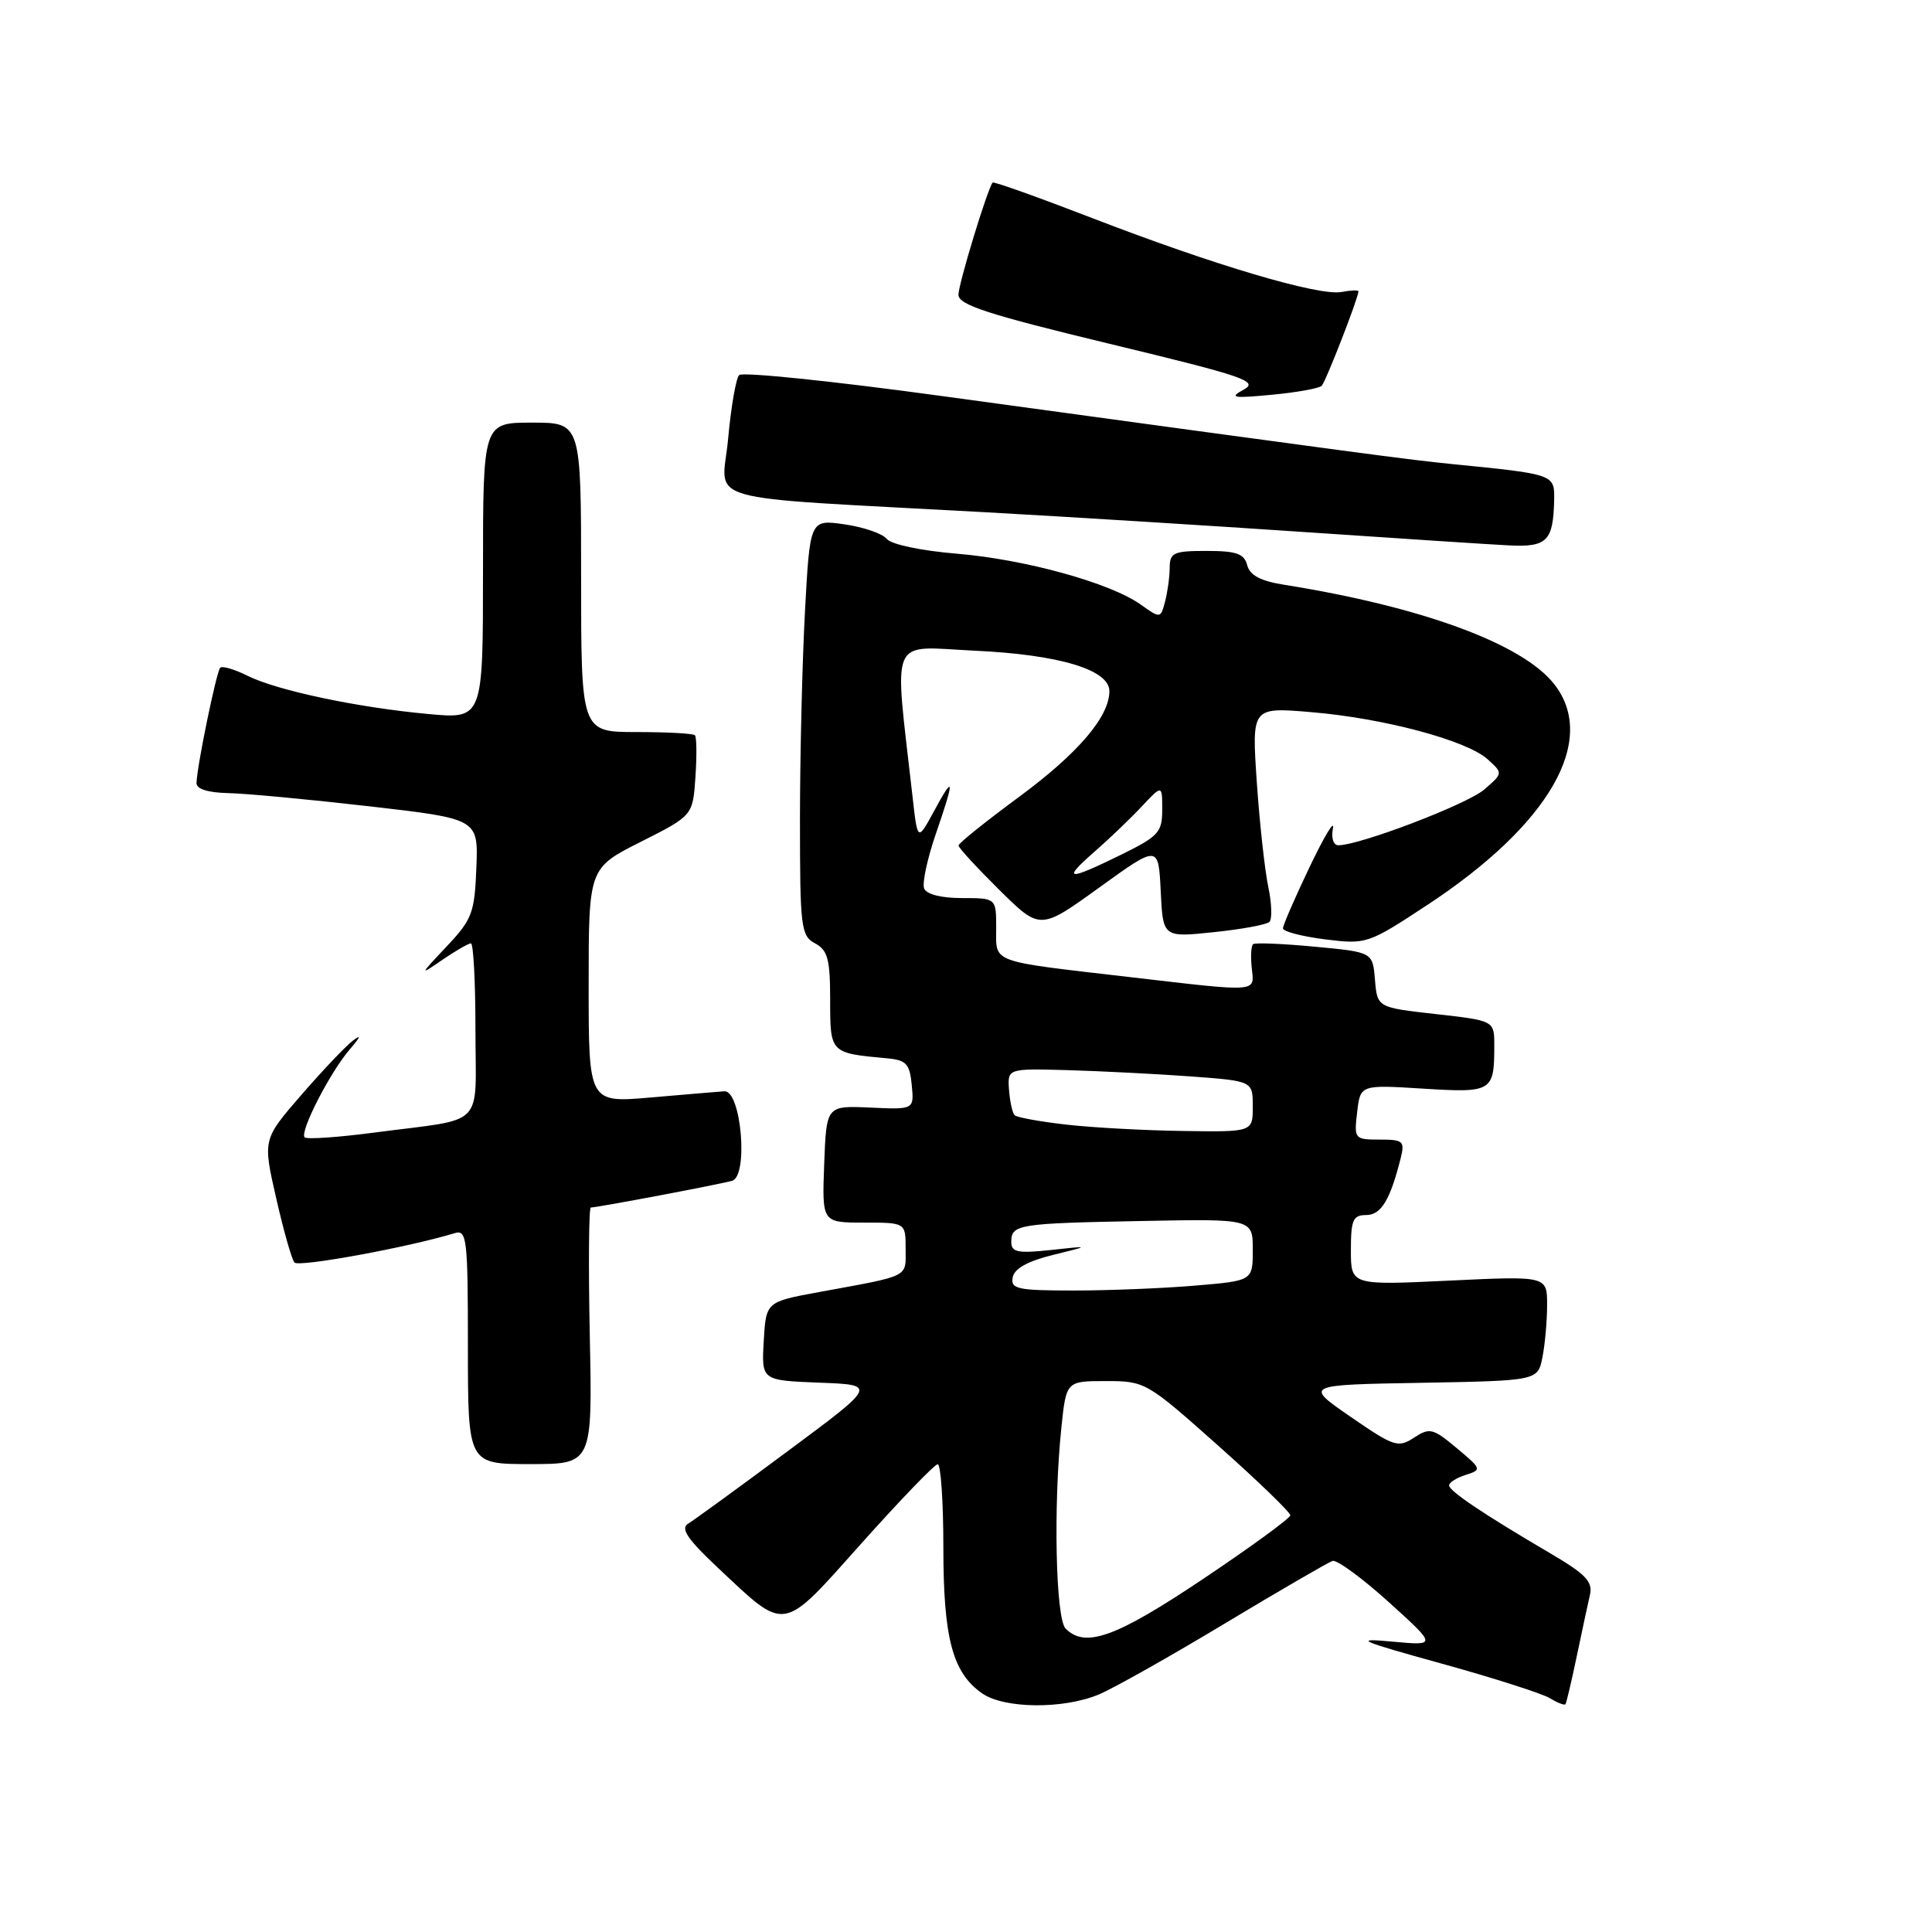 <?xml version="1.0" encoding="UTF-8" standalone="no"?>
<!DOCTYPE svg PUBLIC "-//W3C//DTD SVG 1.1//EN" "http://www.w3.org/Graphics/SVG/1.1/DTD/svg11.dtd" >
<svg xmlns="http://www.w3.org/2000/svg" xmlns:xlink="http://www.w3.org/1999/xlink" version="1.1" viewBox="0 0 256 256">
 <g >
 <path fill="currentColor"
d=" M 145.59 224.53 C 147.53 223.72 155.06 219.48 162.33 215.10 C 169.60 210.73 176.01 207.01 176.57 206.83 C 177.14 206.65 180.49 209.10 184.01 212.28 C 190.41 218.07 190.41 218.07 184.46 217.52 C 179.24 217.04 180.05 217.40 191.00 220.43 C 197.88 222.33 204.33 224.40 205.35 225.01 C 206.36 225.63 207.30 225.99 207.43 225.82 C 207.56 225.64 208.23 222.80 208.92 219.50 C 209.61 216.20 210.40 212.53 210.67 211.35 C 211.08 209.57 210.14 208.59 205.33 205.77 C 196.57 200.63 192.03 197.58 192.01 196.82 C 192.01 196.44 193.00 195.82 194.22 195.43 C 196.37 194.75 196.33 194.64 193.02 191.88 C 189.87 189.25 189.44 189.14 187.36 190.50 C 185.26 191.88 184.70 191.69 178.97 187.74 C 172.82 183.50 172.82 183.50 188.29 183.23 C 203.76 182.95 203.76 182.95 204.38 179.85 C 204.72 178.15 205.00 175.02 205.00 172.91 C 205.00 169.07 205.00 169.07 192.00 169.69 C 179.00 170.31 179.00 170.31 179.00 165.65 C 179.00 161.65 179.28 161.00 181.02 161.00 C 183.00 161.00 184.20 159.02 185.60 153.46 C 186.16 151.21 185.93 151.00 182.81 151.00 C 179.48 151.00 179.41 150.92 179.83 147.37 C 180.25 143.73 180.25 143.73 188.56 144.25 C 197.73 144.82 198.00 144.66 198.00 138.54 C 198.00 135.24 198.00 135.24 190.25 134.37 C 182.50 133.50 182.50 133.50 182.19 129.83 C 181.89 126.16 181.89 126.16 174.19 125.44 C 169.96 125.04 166.29 124.89 166.04 125.11 C 165.78 125.32 165.70 126.74 165.86 128.25 C 166.21 131.54 167.02 131.48 149.71 129.47 C 130.96 127.29 132.00 127.67 132.00 122.98 C 132.00 119.00 132.00 119.00 127.47 119.00 C 124.71 119.00 122.75 118.50 122.45 117.72 C 122.18 117.02 122.87 113.80 123.98 110.56 C 126.53 103.16 126.47 102.46 123.75 107.50 C 121.58 111.50 121.58 111.50 120.91 105.50 C 118.46 83.78 117.65 85.67 129.16 86.22 C 140.34 86.74 147.00 88.74 147.00 91.58 C 147.00 94.97 142.84 99.83 135.02 105.60 C 130.62 108.84 127.01 111.74 127.01 112.03 C 127.00 112.33 129.44 114.97 132.41 117.91 C 137.82 123.26 137.82 123.26 145.66 117.60 C 153.50 111.94 153.50 111.94 153.80 118.08 C 154.10 124.22 154.10 124.22 160.80 123.52 C 164.49 123.14 167.81 122.53 168.20 122.16 C 168.58 121.80 168.52 119.70 168.05 117.50 C 167.59 115.30 166.90 109.05 166.53 103.60 C 165.86 93.70 165.86 93.70 173.72 94.36 C 183.33 95.16 194.35 98.10 197.12 100.61 C 199.17 102.46 199.17 102.46 196.65 104.63 C 194.38 106.58 180.18 112.00 177.34 112.00 C 176.68 112.00 176.37 111.03 176.62 109.75 C 176.86 108.51 175.47 110.82 173.53 114.88 C 171.59 118.94 170.00 122.60 170.00 123.01 C 170.00 123.43 172.51 124.08 175.57 124.47 C 181.06 125.15 181.26 125.08 189.04 119.97 C 205.31 109.29 211.77 98.07 205.93 90.64 C 201.73 85.29 188.34 80.38 170.13 77.48 C 167.04 76.99 165.61 76.23 165.26 74.89 C 164.86 73.36 163.83 73.00 159.88 73.00 C 155.49 73.00 155.00 73.23 154.99 75.25 C 154.98 76.49 154.70 78.51 154.37 79.74 C 153.78 81.96 153.75 81.96 151.14 80.10 C 147.09 77.23 135.82 74.11 126.71 73.36 C 122.03 72.97 118.07 72.13 117.50 71.41 C 116.95 70.71 114.43 69.84 111.91 69.48 C 107.32 68.82 107.32 68.82 106.66 81.07 C 106.30 87.80 106.00 100.20 106.00 108.62 C 106.00 122.91 106.13 124.00 108.00 125.00 C 109.68 125.90 110.00 127.09 110.00 132.52 C 110.00 139.55 109.99 139.54 117.50 140.23 C 120.09 140.46 120.54 140.95 120.81 143.76 C 121.13 147.03 121.13 147.03 115.31 146.76 C 109.50 146.50 109.50 146.50 109.21 154.25 C 108.92 162.00 108.92 162.00 114.46 162.00 C 120.00 162.00 120.00 162.00 120.00 165.48 C 120.00 169.33 120.72 168.97 108.50 171.21 C 101.50 172.50 101.50 172.50 101.20 177.71 C 100.90 182.91 100.90 182.91 108.56 183.21 C 116.22 183.50 116.22 183.50 104.36 192.30 C 97.84 197.15 91.89 201.47 91.15 201.92 C 90.15 202.53 91.13 203.98 95.00 207.62 C 104.29 216.34 103.43 216.49 114.15 204.50 C 119.29 198.75 123.84 194.03 124.25 194.02 C 124.66 194.01 125.00 198.96 125.00 205.03 C 125.00 217.06 126.21 221.63 130.12 224.37 C 133.04 226.42 140.87 226.50 145.59 224.53 Z  M 78.15 177.00 C 77.96 167.65 78.02 160.00 78.29 160.00 C 79.15 160.00 95.44 156.92 97.01 156.46 C 99.20 155.82 98.21 144.45 95.98 144.60 C 95.14 144.66 90.75 145.03 86.23 145.42 C 78.00 146.14 78.00 146.14 78.00 130.58 C 78.00 115.03 78.00 115.03 84.90 111.55 C 91.80 108.07 91.80 108.07 92.15 102.95 C 92.34 100.14 92.31 97.65 92.08 97.42 C 91.85 97.19 88.37 97.00 84.33 97.00 C 77.00 97.00 77.00 97.00 77.00 76.50 C 77.00 56.00 77.00 56.00 70.50 56.00 C 64.00 56.00 64.00 56.00 64.00 75.64 C 64.00 95.28 64.00 95.28 56.75 94.61 C 47.38 93.75 36.68 91.49 32.77 89.53 C 31.07 88.68 29.45 88.21 29.18 88.48 C 28.68 88.99 26.10 101.49 26.04 103.75 C 26.01 104.55 27.54 105.03 30.25 105.09 C 32.59 105.14 41.00 105.93 48.94 106.84 C 63.38 108.50 63.38 108.50 63.12 115.00 C 62.89 120.96 62.56 121.83 59.18 125.41 C 55.55 129.27 55.54 129.30 58.65 127.16 C 60.39 125.97 62.08 125.00 62.40 125.00 C 62.73 125.00 63.00 130.17 63.00 136.48 C 63.00 149.69 64.56 148.11 49.69 150.06 C 44.85 150.70 40.66 150.99 40.37 150.71 C 39.67 150.00 43.74 142.06 46.36 139.03 C 47.79 137.38 47.91 137.01 46.72 137.92 C 45.75 138.67 42.67 141.92 39.89 145.13 C 34.82 150.98 34.82 150.98 36.59 158.74 C 37.56 163.01 38.65 166.85 39.01 167.29 C 39.56 167.94 54.00 165.30 60.25 163.40 C 61.86 162.91 62.00 164.07 62.00 178.43 C 62.00 194.00 62.00 194.00 70.25 194.00 C 78.50 194.00 78.50 194.00 78.15 177.00 Z  M 205.93 66.34 C 206.01 62.84 206.04 62.85 192.50 61.50 C 186.71 60.93 180.76 60.13 124.60 52.45 C 110.35 50.50 98.35 49.26 97.94 49.70 C 97.52 50.14 96.86 53.94 96.48 58.14 C 95.69 66.87 91.70 65.73 130.50 67.87 C 141.50 68.48 160.62 69.67 173.00 70.51 C 185.38 71.35 197.53 72.15 200.00 72.27 C 204.97 72.52 205.81 71.68 205.93 66.34 Z  M 175.13 51.12 C 175.67 50.58 180.00 39.46 180.00 38.60 C 180.00 38.42 178.99 38.46 177.75 38.69 C 174.76 39.25 160.83 35.12 144.81 28.93 C 137.64 26.16 131.67 24.03 131.53 24.19 C 130.83 25.07 127.00 37.63 127.00 39.06 C 127.00 40.40 130.92 41.67 147.04 45.56 C 164.90 49.87 166.83 50.52 164.79 51.63 C 162.82 52.70 163.35 52.80 168.50 52.31 C 171.80 52.00 174.78 51.47 175.13 51.12 Z  M 141.20 215.80 C 139.88 214.48 139.56 199.48 140.64 189.15 C 141.28 183.00 141.28 183.00 146.55 183.00 C 151.74 183.00 151.94 183.12 161.40 191.54 C 166.68 196.24 170.99 200.40 170.97 200.79 C 170.95 201.18 165.73 204.99 159.37 209.25 C 147.85 216.96 143.82 218.42 141.20 215.80 Z  M 134.19 169.25 C 134.41 168.09 136.19 167.10 139.51 166.29 C 144.50 165.06 144.50 165.06 139.25 165.63 C 134.84 166.10 134.00 165.93 134.00 164.56 C 134.00 162.24 134.86 162.10 151.25 161.79 C 166.00 161.50 166.00 161.50 166.00 165.60 C 166.00 169.71 166.00 169.71 158.35 170.35 C 154.14 170.71 146.91 171.00 142.28 171.00 C 134.80 171.00 133.89 170.80 134.19 169.25 Z  M 141.23 149.01 C 137.79 148.62 134.73 148.06 134.44 147.77 C 134.15 147.48 133.82 145.97 133.70 144.41 C 133.50 141.58 133.50 141.58 141.50 141.80 C 145.90 141.93 153.21 142.30 157.75 142.63 C 166.00 143.24 166.00 143.24 166.00 146.62 C 166.00 150.00 166.00 150.00 156.75 149.86 C 151.66 149.79 144.68 149.41 141.23 149.01 Z  M 145.00 112.88 C 146.93 111.20 149.74 108.51 151.25 106.90 C 154.00 103.97 154.00 103.97 154.00 107.28 C 154.00 110.29 153.52 110.82 148.48 113.29 C 141.41 116.76 140.67 116.67 145.00 112.88 Z "/>
</g>
</svg>